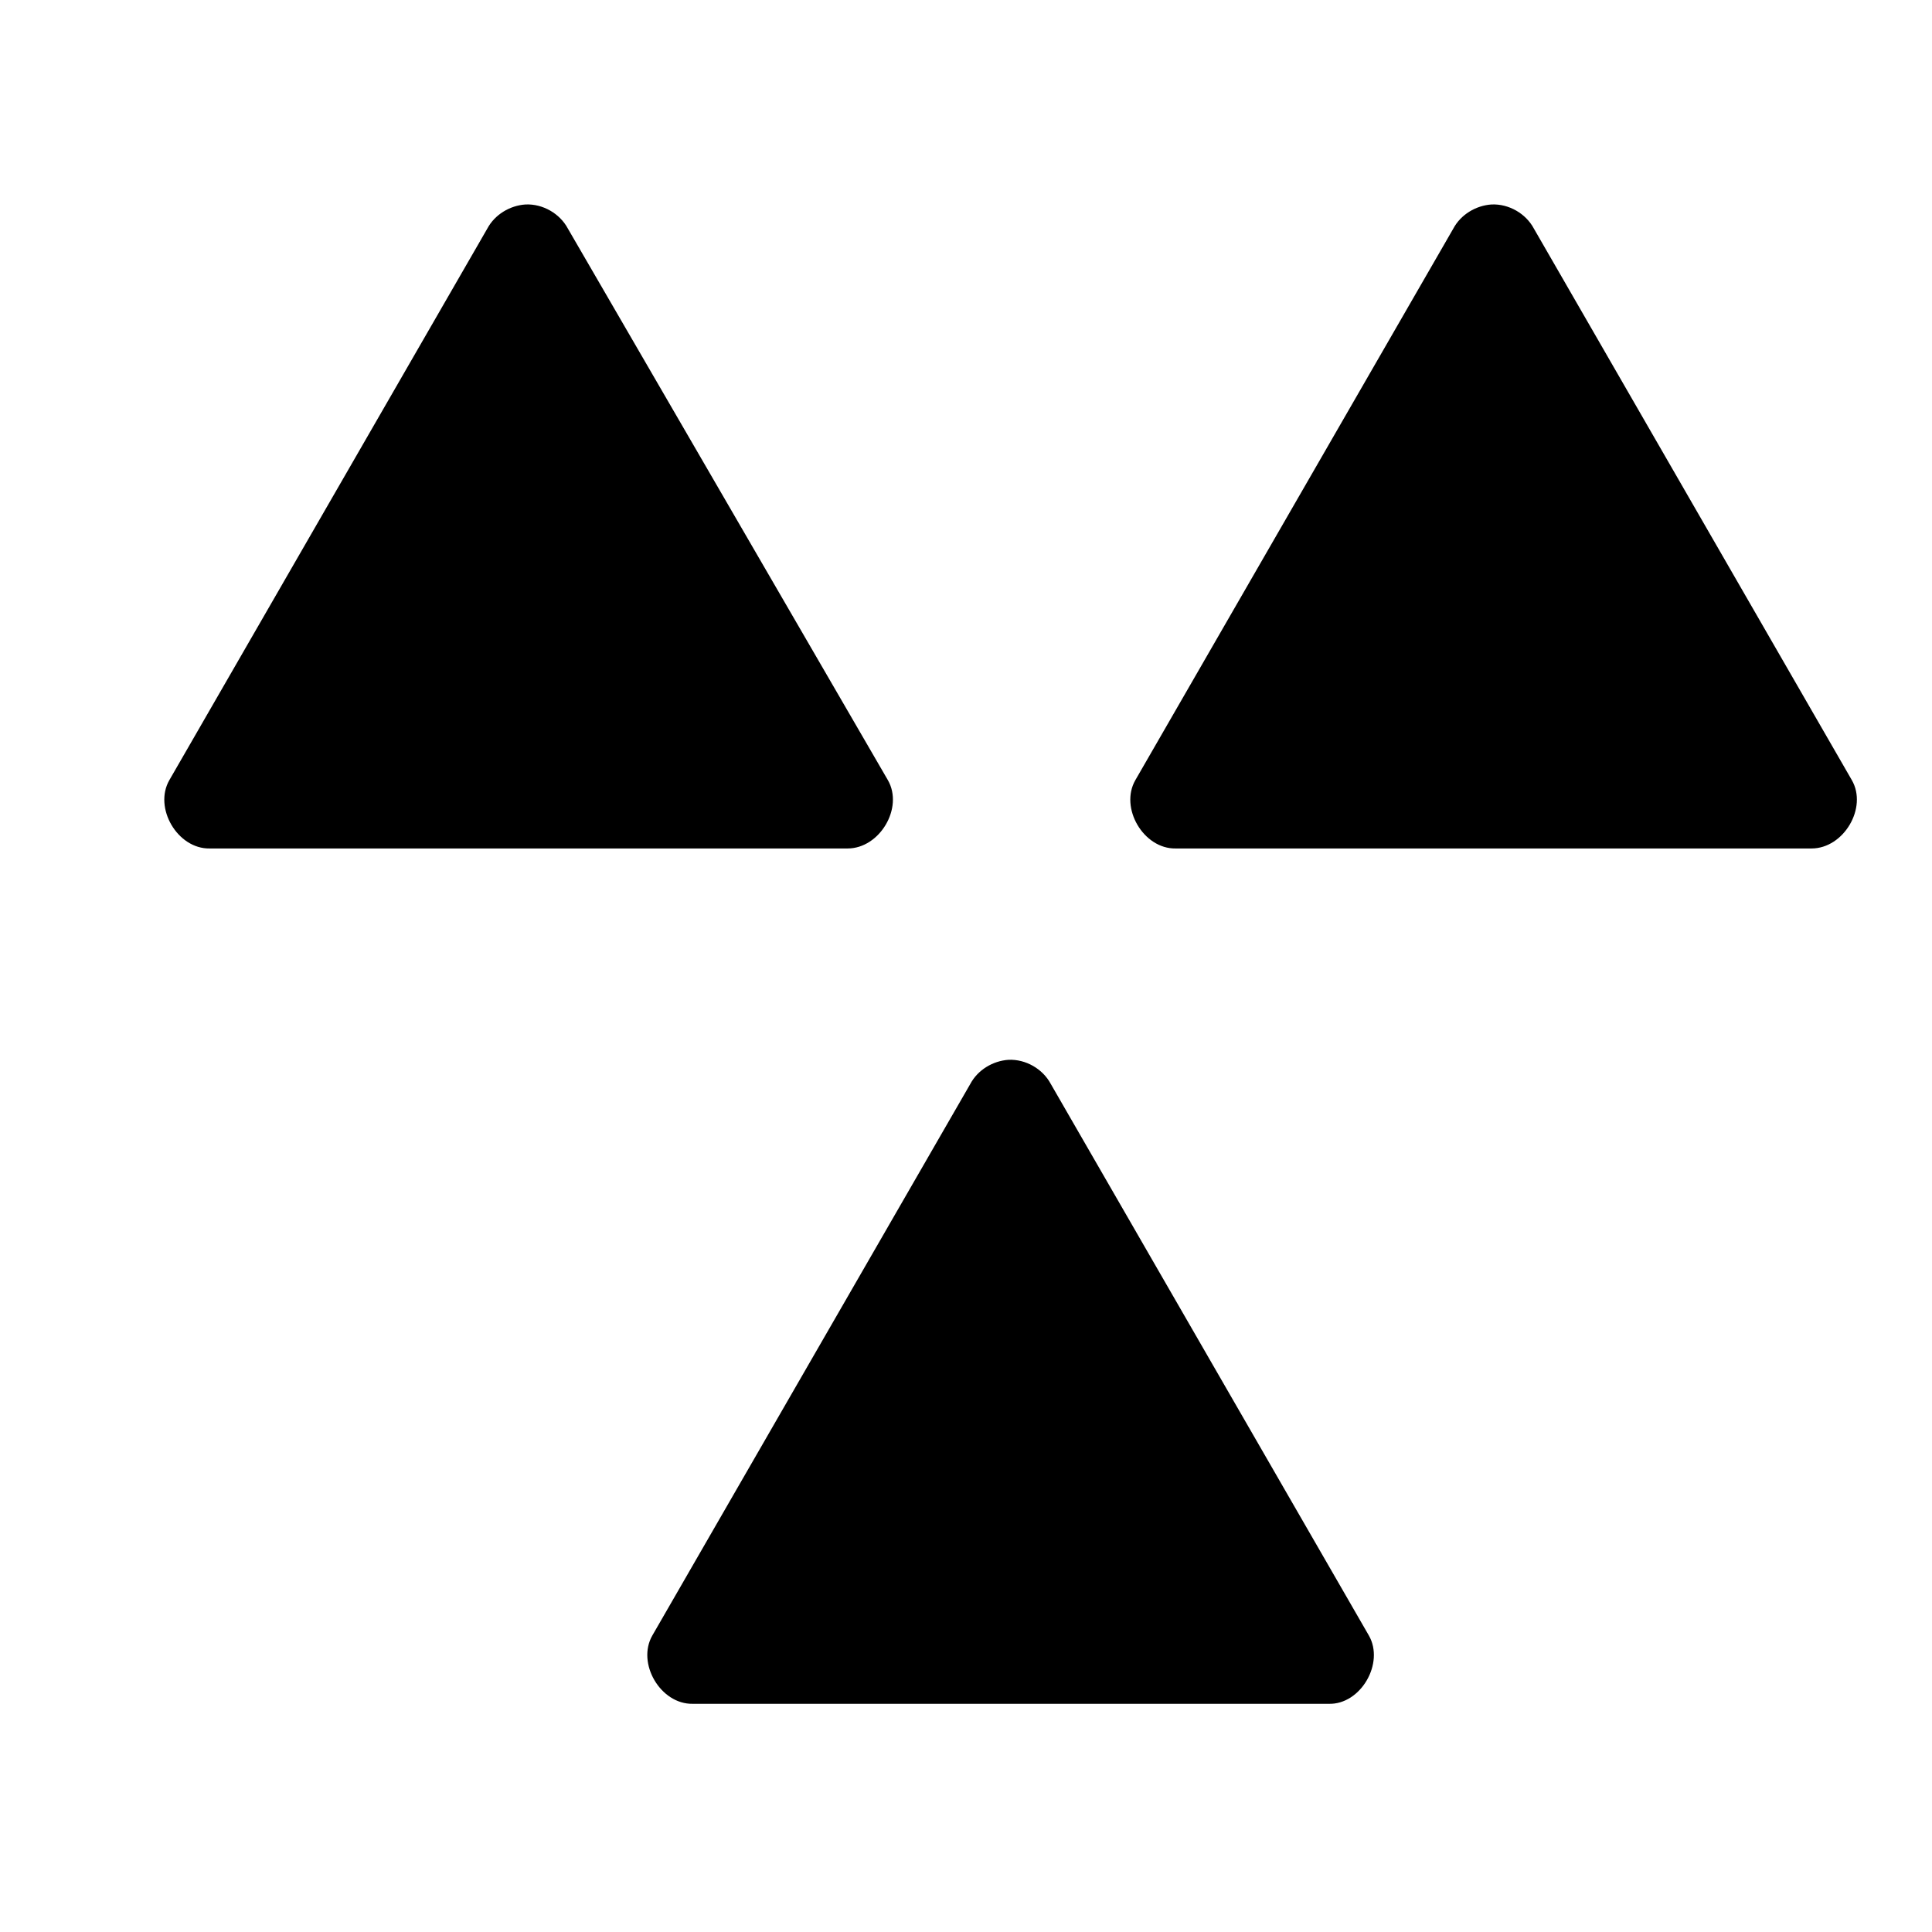 <svg xmlns='http://www.w3.org/2000/svg' width='180' height='180' viewBox='0 0 18 18'>
  <path d='m 4.896,1036.267 c -0.147,0.01 -0.287,0.095 -0.356,0.225 l -2.962,5.138 c -0.149,0.259 0.076,0.642 0.375,0.637 l 5.944,0 c 0.299,0 0.524,-0.379 0.375,-0.637 l -2.981,-5.138 c -0.075,-0.141 -0.234,-0.232 -0.394,-0.225 z m 9,0 c -0.147,0.01 -0.287,0.095 -0.356,0.225 l -2.962,5.138 c -0.149,0.259 0.076,0.642 0.375,0.637 l 5.925,0 c 0.299,0 0.524,-0.379 0.375,-0.637 l -2.962,-5.138 c -0.075,-0.141 -0.234,-0.232 -0.394,-0.225 z m -4.5,7.969 c -0.147,0.01 -0.287,0.095 -0.356,0.225 l -2.962,5.138 c -0.149,0.259 0.076,0.642 0.375,0.637 l 5.925,0 c 0.299,0.01 0.524,-0.379 0.375,-0.637 l -2.963,-5.138 c -0.075,-0.141 -0.234,-0.232 -0.394,-0.225 z' style='fill:#000000;fill-opacity:1;stroke:none' transform='translate(0,-1034.362)' />
</svg>